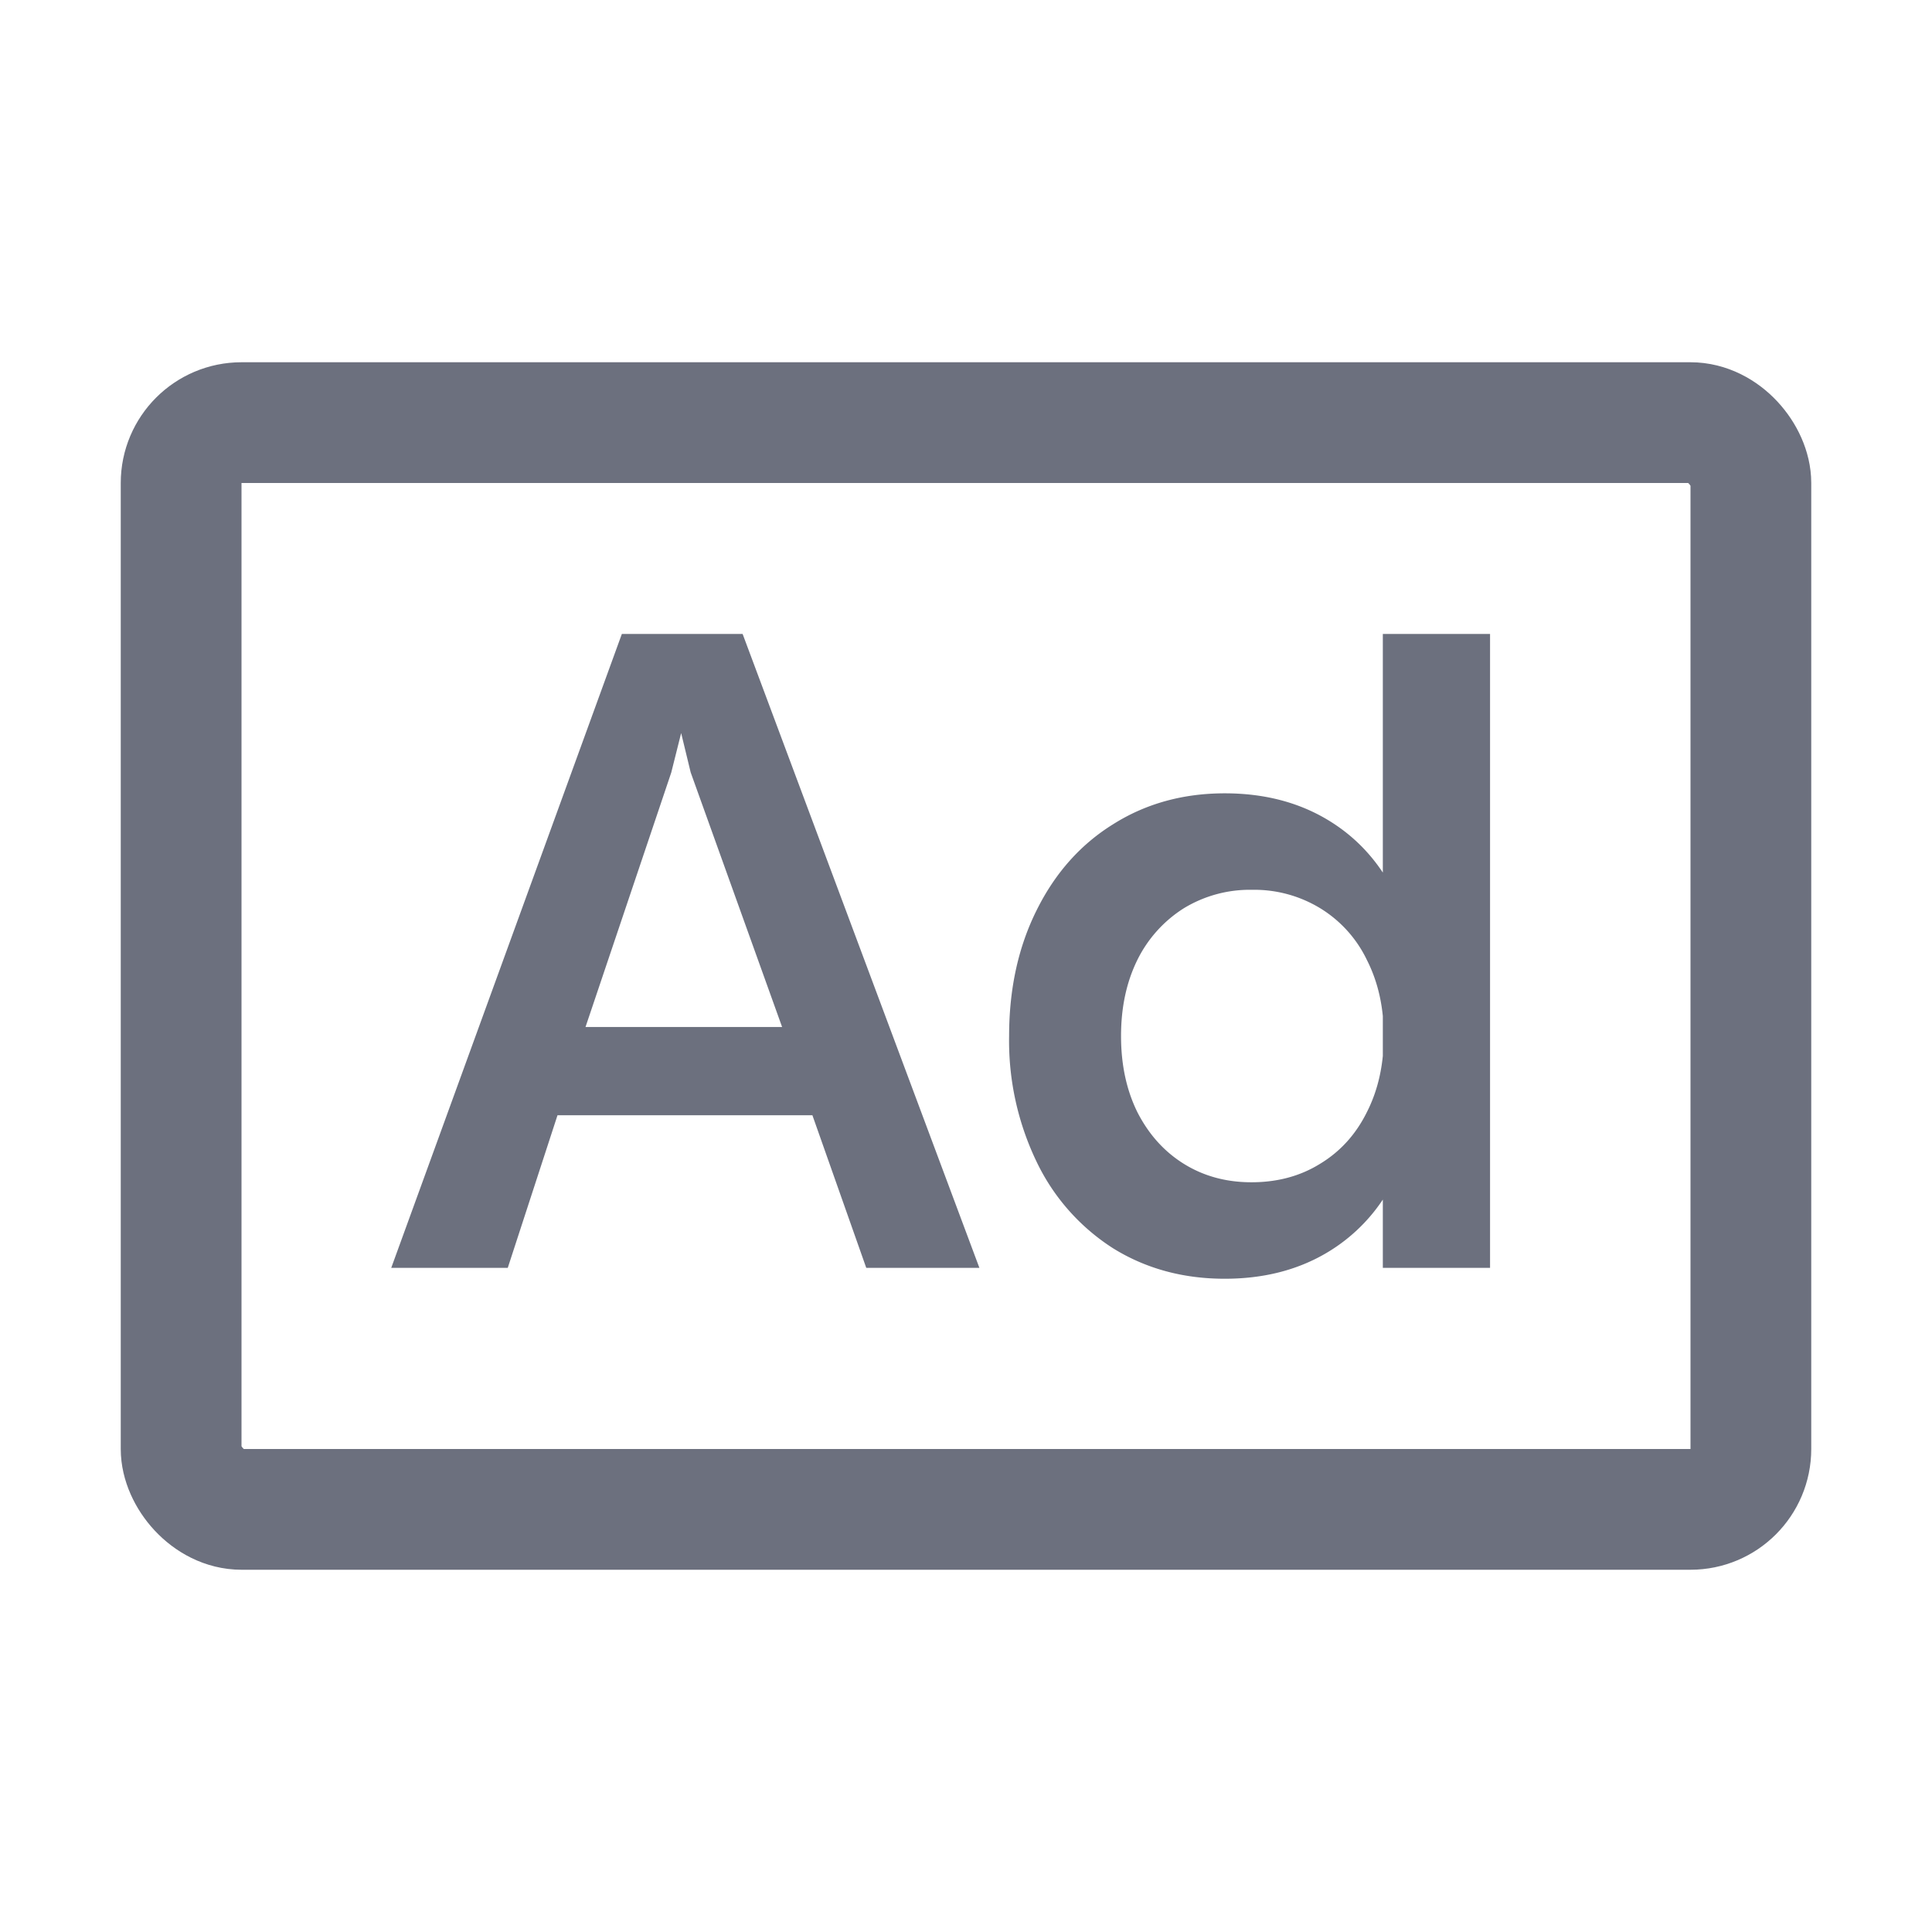 <svg width="16" height="16" viewBox="0 0 16 16" fill="none" xmlns="http://www.w3.org/2000/svg"><rect x="1.5" y="3.5" width="13" height="9" rx=".5" stroke="#6C707E"/><path d="M5.15 5.25H6.15l1.961 5.25h-.937l-.446-1.264H4.617L4.205 10.5H3.24L5.15 5.25zm1.327 3.255L5.72 6.397l-.079-.326-.082.327-.71 2.107h1.628zm4.975-3.255h.888v5.25h-.888V5.25zm-1.31 5.34c-.344 0-.652-.084-.922-.251a1.74 1.74 0 0 1-.633-.713 2.309 2.309 0 0 1-.23-1.046c0-.393.077-.741.23-1.046.152-.305.363-.542.633-.709.27-.17.578-.255.923-.255.317 0 .596.07.836.21.24.14.426.337.559.592.135.256.205.55.21.886h-.266v.645h.266c-.005.335-.075.63-.21.884a1.436 1.436 0 0 1-.559.593c-.24.14-.519.21-.836.21zm.222-.799c.215 0 .405-.051.57-.154.168-.102.296-.245.386-.427.093-.183.14-.393.14-.63 0-.238-.047-.447-.14-.63a1.016 1.016 0 0 0-.386-.428 1.05 1.05 0 0 0-.566-.153 1.05 1.05 0 0 0-.566.154 1.06 1.06 0 0 0-.383.427c-.09.183-.135.392-.135.63s.045.447.135.63c.093.182.22.325.383.427.165.103.352.154.562.154z" fill="#6C707E"/></svg>
